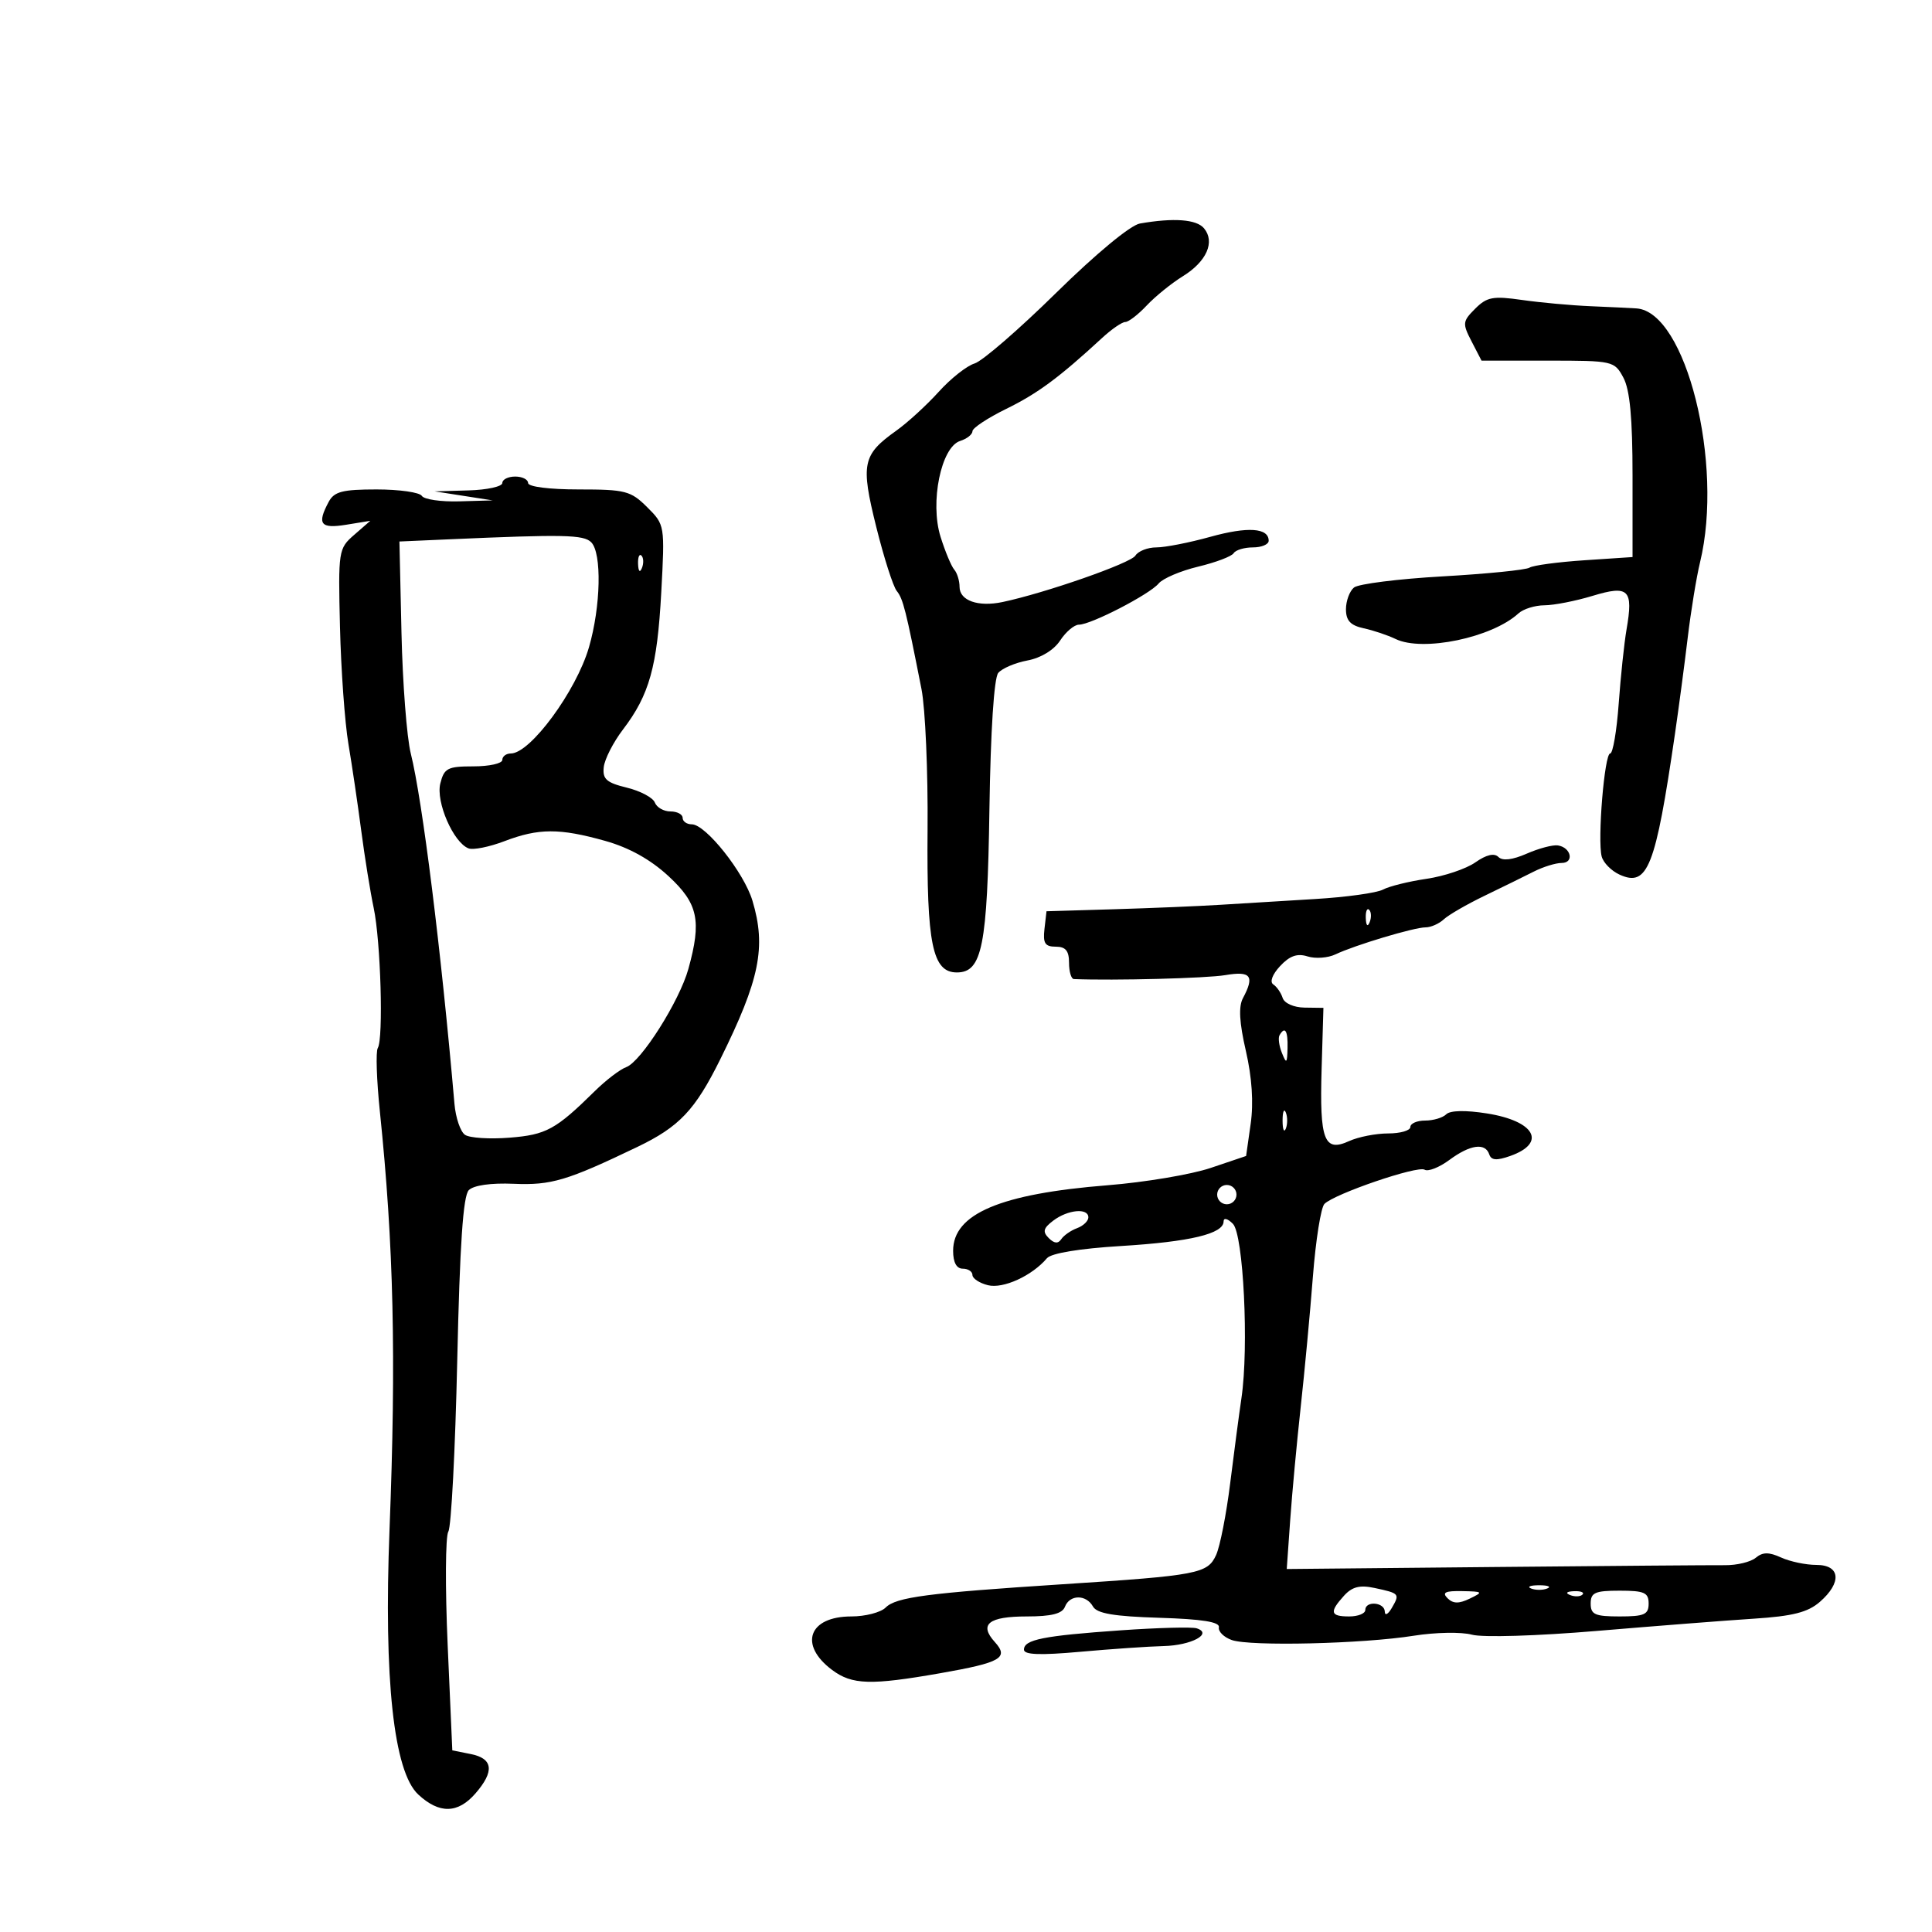 <svg xmlns="http://www.w3.org/2000/svg" width="300" height="300" viewBox="0 0 300 300" version="1.1">
	<path d="M 177 34.709 C 175.533 34.966, 170.163 39.411, 164 45.473 C 158.225 51.152, 152.523 56.089, 151.328 56.442 C 150.133 56.796, 147.626 58.778, 145.758 60.847 C 143.889 62.915, 140.928 65.627, 139.178 66.873 C 133.917 70.620, 133.625 72.012, 136.056 81.788 C 137.247 86.579, 138.684 91.071, 139.249 91.768 C 140.233 92.984, 140.673 94.729, 143.088 107 C 143.683 110.025, 144.108 119.844, 144.032 128.819 C 143.881 146.613, 144.782 151, 148.584 151 C 152.509 151, 153.318 146.942, 153.638 125.641 C 153.821 113.482, 154.351 105.283, 155.004 104.495 C 155.591 103.788, 157.634 102.916, 159.543 102.558 C 161.637 102.165, 163.653 100.933, 164.623 99.453 C 165.507 98.104, 166.816 97, 167.533 97 C 169.402 97, 178.511 92.294, 179.914 90.603 C 180.566 89.818, 183.328 88.641, 186.053 87.987 C 188.777 87.334, 191.256 86.394, 191.562 85.900 C 191.868 85.405, 193.216 85, 194.559 85 C 195.902 85, 197 84.536, 197 83.969 C 197 81.959, 193.753 81.741, 187.929 83.360 C 184.685 84.262, 180.921 85, 179.565 85 C 178.209 85, 176.740 85.576, 176.300 86.280 C 175.563 87.458, 162.301 92.089, 155.665 93.485 C 151.884 94.280, 149 93.262, 149 91.133 C 149 90.180, 148.628 88.972, 148.174 88.450 C 147.720 87.927, 146.763 85.635, 146.049 83.356 C 144.373 78.011, 146.131 69.411, 149.090 68.471 C 150.141 68.138, 151 67.459, 151 66.963 C 151 66.467, 153.363 64.904, 156.250 63.489 C 161.128 61.099, 164.460 58.633, 171.160 52.453 C 172.623 51.104, 174.232 50, 174.736 50 C 175.239 50, 176.735 48.847, 178.059 47.438 C 179.383 46.028, 181.913 43.981, 183.681 42.888 C 187.366 40.610, 188.711 37.561, 186.960 35.452 C 185.800 34.054, 182.260 33.790, 177 34.709 M 229.066 47.934 C 227.097 49.903, 227.062 50.220, 228.509 53.017 L 230.051 56 240.357 56 C 250.478 56, 250.687 56.047, 252.081 58.648 C 253.091 60.532, 253.500 64.926, 253.500 73.898 L 253.500 86.500 246 87 C 241.875 87.275, 238.050 87.790, 237.500 88.145 C 236.950 88.499, 230.875 89.109, 224 89.500 C 217.125 89.890, 210.938 90.668, 210.250 91.227 C 209.563 91.787, 209 93.306, 209 94.603 C 209 96.365, 209.696 97.113, 211.750 97.559 C 213.262 97.887, 215.491 98.635, 216.702 99.221 C 220.919 101.261, 231.679 99.022, 235.783 95.250 C 236.531 94.563, 238.348 93.995, 239.821 93.989 C 241.295 93.983, 244.658 93.324, 247.295 92.524 C 252.920 90.817, 253.647 91.539, 252.566 97.755 C 252.208 99.815, 251.662 104.987, 251.352 109.250 C 251.042 113.513, 250.446 117, 250.028 117 C 249.140 117, 248.034 130.415, 248.710 132.998 C 248.963 133.965, 250.213 135.232, 251.489 135.813 C 255.847 137.798, 257.061 134.715, 260.081 114 C 260.682 109.875, 261.577 103.125, 262.070 99 C 262.564 94.875, 263.424 89.613, 263.983 87.307 C 267.694 72, 261.789 48.415, 254.114 47.890 C 253.226 47.829, 250.025 47.676, 247 47.549 C 243.975 47.422, 239.175 46.985, 236.332 46.577 C 231.837 45.932, 230.892 46.108, 229.066 47.934 M 78 75 C 78 75.550, 75.638 76.068, 72.750 76.150 L 67.500 76.300 72 77 L 76.500 77.700 71.309 77.850 C 68.454 77.932, 65.840 77.550, 65.500 77 C 65.160 76.450, 61.999 76, 58.476 76 C 53.166 76, 51.893 76.331, 51.035 77.934 C 49.189 81.384, 49.760 82.130, 53.750 81.482 L 57.500 80.873 55 83.050 C 52.555 85.178, 52.506 85.495, 52.793 97.363 C 52.955 104.038, 53.542 112.200, 54.099 115.500 C 54.656 118.800, 55.554 124.875, 56.094 129 C 56.635 133.125, 57.506 138.525, 58.030 141 C 59.117 146.139, 59.558 161.288, 58.662 162.738 C 58.334 163.269, 58.480 167.707, 58.987 172.601 C 61.131 193.303, 61.532 210.653, 60.485 237.500 C 59.577 260.785, 61.132 275.114, 64.950 278.654 C 68.213 281.680, 71.093 281.628, 73.820 278.492 C 76.806 275.058, 76.577 273.065, 73.117 272.373 L 70.234 271.797 69.514 255.470 C 69.117 246.490, 69.164 238.549, 69.617 237.822 C 70.070 237.095, 70.692 225.146, 71 211.270 C 71.400 193.241, 71.912 185.688, 72.794 184.806 C 73.553 184.047, 76.238 183.666, 79.764 183.818 C 85.595 184.068, 88.041 183.340, 98.938 178.110 C 105.486 174.967, 107.928 172.390, 111.836 164.500 C 117.978 152.101, 119 147.069, 116.839 139.858 C 115.530 135.488, 109.583 128, 107.422 128 C 106.640 128, 106 127.550, 106 127 C 106 126.450, 105.148 126, 104.107 126 C 103.066 126, 101.975 125.378, 101.683 124.617 C 101.392 123.857, 99.431 122.815, 97.326 122.303 C 94.173 121.535, 93.544 120.975, 93.750 119.119 C 93.888 117.880, 95.228 115.257, 96.728 113.289 C 100.833 107.908, 102.052 103.546, 102.679 92 C 103.247 81.537, 103.239 81.490, 100.488 78.750 C 97.945 76.217, 97.106 76, 89.864 76 C 85.288 76, 82 75.582, 82 75 C 82 74.450, 81.100 74, 80 74 C 78.900 74, 78 74.450, 78 75 M 69.761 83.743 L 62.023 84.084 62.342 98.292 C 62.517 106.106, 63.167 114.525, 63.785 117 C 65.593 124.238, 68.494 147.501, 70.569 171.413 C 70.756 173.565, 71.492 175.725, 72.204 176.215 C 72.917 176.704, 76.026 176.904, 79.113 176.659 C 84.826 176.207, 86.295 175.404, 92.371 169.418 C 94.092 167.722, 96.283 166.051, 97.240 165.703 C 99.544 164.866, 105.503 155.453, 106.888 150.464 C 108.975 142.949, 108.405 140.294, 103.791 136.033 C 101.004 133.460, 97.686 131.614, 93.975 130.573 C 86.881 128.583, 83.633 128.593, 78.321 130.621 C 75.986 131.513, 73.482 132.015, 72.757 131.737 C 70.398 130.832, 67.653 124.517, 68.373 121.651 C 68.969 119.276, 69.505 119, 73.519 119 C 75.984 119, 78 118.550, 78 118 C 78 117.450, 78.596 117, 79.325 117 C 82.346 117, 89.478 107.307, 91.451 100.520 C 93.297 94.171, 93.474 85.874, 91.800 84.200 C 90.624 83.024, 87.546 82.960, 69.761 83.743 M 99.079 87.583 C 99.127 88.748, 99.364 88.985, 99.683 88.188 C 99.972 87.466, 99.936 86.603, 99.604 86.271 C 99.272 85.939, 99.036 86.529, 99.079 87.583 M 237.075 132.552 C 234.834 133.532, 233.311 133.711, 232.669 133.069 C 232.026 132.426, 230.790 132.717, 229.093 133.909 C 227.667 134.911, 224.250 136.061, 221.500 136.464 C 218.750 136.867, 215.711 137.620, 214.747 138.136 C 213.782 138.652, 209.057 139.309, 204.247 139.596 C 199.436 139.883, 192.800 140.289, 189.500 140.496 C 186.200 140.704, 178.775 141.015, 173 141.187 L 162.500 141.500 162.184 144.250 C 161.929 146.465, 162.269 147, 163.934 147 C 165.471 147, 166 147.640, 166 149.500 C 166 150.875, 166.338 152.014, 166.750 152.030 C 173.002 152.282, 187.377 151.908, 190.250 151.419 C 194.241 150.740, 194.853 151.537, 192.999 155.001 C 192.303 156.303, 192.442 158.788, 193.458 163.185 C 194.407 167.296, 194.668 171.245, 194.205 174.500 L 193.494 179.500 187.997 181.355 C 184.974 182.375, 177.775 183.585, 172 184.045 C 155.324 185.371, 148 188.477, 148 194.222 C 148 196.025, 148.527 197, 149.500 197 C 150.325 197, 151 197.441, 151 197.981 C 151 198.520, 152.083 199.234, 153.406 199.566 C 155.769 200.159, 160.259 198.107, 162.568 195.378 C 163.227 194.599, 167.623 193.873, 174.068 193.480 C 184.797 192.826, 190 191.580, 190 189.664 C 190 189.045, 190.627 189.206, 191.447 190.036 C 193.082 191.691, 193.939 209.177, 192.773 217.089 C 192.401 219.614, 191.611 225.585, 191.017 230.360 C 190.424 235.134, 189.444 240.127, 188.839 241.454 C 187.515 244.360, 186.070 244.636, 165 246.002 C 143.999 247.364, 139.139 248.004, 137.521 249.621 C 136.763 250.380, 134.366 251, 132.194 251 C 125.563 251, 123.986 255.413, 129.221 259.318 C 132.312 261.623, 135.212 261.709, 146 259.816 C 155.444 258.159, 156.705 257.436, 154.467 254.964 C 151.980 252.216, 153.509 251, 159.452 251 C 163.271 251, 164.950 250.574, 165.362 249.500 C 166.097 247.585, 168.655 247.561, 169.717 249.459 C 170.324 250.543, 172.974 250.994, 180.017 251.209 C 186.679 251.414, 189.432 251.854, 189.270 252.689 C 189.144 253.343, 190.044 254.232, 191.270 254.664 C 194.126 255.671, 211.638 255.256, 219.532 253.995 C 222.870 253.462, 226.929 253.388, 228.551 253.832 C 230.222 254.289, 238.650 254.035, 248 253.246 C 257.075 252.480, 268.025 251.626, 272.333 251.348 C 278.372 250.958, 280.720 250.361, 282.583 248.741 C 286.039 245.736, 285.784 243, 282.047 243 C 280.423 243, 277.961 242.484, 276.577 241.853 C 274.667 240.983, 273.715 240.992, 272.631 241.891 C 271.846 242.543, 269.695 243.061, 267.852 243.043 C 266.008 243.025, 249.944 243.151, 232.152 243.323 L 199.805 243.636 200.339 236.068 C 200.632 231.906, 201.367 224, 201.971 218.500 C 202.575 213, 203.429 203.873, 203.867 198.218 C 204.306 192.562, 205.112 187.488, 205.658 186.942 C 207.237 185.363, 220.126 180.960, 221.210 181.629 C 221.749 181.963, 223.479 181.283, 225.055 180.118 C 228.287 177.728, 230.633 177.399, 231.251 179.250 C 231.561 180.180, 232.394 180.244, 234.502 179.500 C 240.220 177.483, 238.354 174.073, 230.885 172.893 C 227.575 172.369, 225.180 172.420, 224.575 173.025 C 224.039 173.561, 222.565 174, 221.300 174 C 220.035 174, 219 174.450, 219 175 C 219 175.550, 217.446 176, 215.547 176 C 213.648 176, 210.916 176.537, 209.475 177.193 C 205.611 178.954, 204.891 177.059, 205.219 166 L 205.500 156.500 202.570 156.461 C 200.909 156.440, 199.437 155.790, 199.171 154.961 C 198.912 154.158, 198.256 153.210, 197.712 152.856 C 197.132 152.477, 197.570 151.305, 198.775 150.011 C 200.258 148.419, 201.436 148.004, 203.032 148.510 C 204.245 148.895, 206.197 148.753, 207.369 148.195 C 210.381 146.759, 219.588 144, 221.366 144 C 222.186 144, 223.460 143.438, 224.196 142.750 C 224.933 142.063, 227.778 140.419, 230.518 139.097 C 233.258 137.775, 236.694 136.088, 238.154 135.347 C 239.614 134.606, 241.564 134, 242.488 134 C 244.475 134, 243.973 131.601, 241.917 131.277 C 241.138 131.154, 238.959 131.727, 237.075 132.552 M 212.079 142.583 C 212.127 143.748, 212.364 143.985, 212.683 143.188 C 212.972 142.466, 212.936 141.603, 212.604 141.271 C 212.272 140.939, 212.036 141.529, 212.079 142.583 M 198.684 160.750 C 198.446 161.162, 198.612 162.400, 199.055 163.500 C 199.757 165.246, 199.868 165.151, 199.930 162.750 C 199.999 160.037, 199.531 159.286, 198.684 160.750 M 199.158 174 C 199.158 175.375, 199.385 175.938, 199.662 175.250 C 199.940 174.563, 199.940 173.438, 199.662 172.750 C 199.385 172.063, 199.158 172.625, 199.158 174 M 189 185.500 C 189 186.325, 189.675 187, 190.500 187 C 191.325 187, 192 186.325, 192 185.500 C 192 184.675, 191.325 184, 190.500 184 C 189.675 184, 189 184.675, 189 185.500 M 163.554 189.536 C 162.007 190.705, 161.862 191.262, 162.845 192.245 C 163.699 193.099, 164.303 193.153, 164.792 192.419 C 165.181 191.833, 166.287 191.064, 167.250 190.708 C 168.213 190.353, 169 189.599, 169 189.031 C 169 187.532, 165.813 187.827, 163.554 189.536 M 208.689 247.791 C 206.392 250.330, 206.561 251, 209.500 251 C 210.875 251, 212 250.550, 212 250 C 212 248.531, 214.995 248.778, 215.030 250.250 C 215.047 250.938, 215.538 250.679, 216.122 249.675 C 217.395 247.487, 217.329 247.411, 213.439 246.579 C 211.142 246.088, 209.957 246.390, 208.689 247.791 M 237.750 246.662 C 238.438 246.940, 239.563 246.940, 240.250 246.662 C 240.938 246.385, 240.375 246.158, 239 246.158 C 237.625 246.158, 237.063 246.385, 237.750 246.662 M 224.767 248.167 C 225.631 249.031, 226.530 249.048, 228.217 248.235 C 230.361 247.202, 230.290 247.131, 227.050 247.068 C 224.420 247.016, 223.878 247.278, 224.767 248.167 M 243.813 247.683 C 244.534 247.972, 245.397 247.936, 245.729 247.604 C 246.061 247.272, 245.471 247.036, 244.417 247.079 C 243.252 247.127, 243.015 247.364, 243.813 247.683 M 247 249 C 247 250.704, 247.667 251, 251.500 251 C 255.333 251, 256 250.704, 256 249 C 256 247.296, 255.333 247, 251.500 247 C 247.667 247, 247 247.296, 247 249 M 174.045 253.155 C 162 253.997, 159 254.596, 159 256.157 C 159 256.956, 161.496 257.050, 167.750 256.488 C 172.563 256.055, 178.390 255.656, 180.700 255.600 C 184.994 255.498, 188.392 253.668, 185.817 252.844 C 185.093 252.613, 179.795 252.752, 174.045 253.155" stroke="none" fill="black" fill-rule="evenodd"/>
</svg>